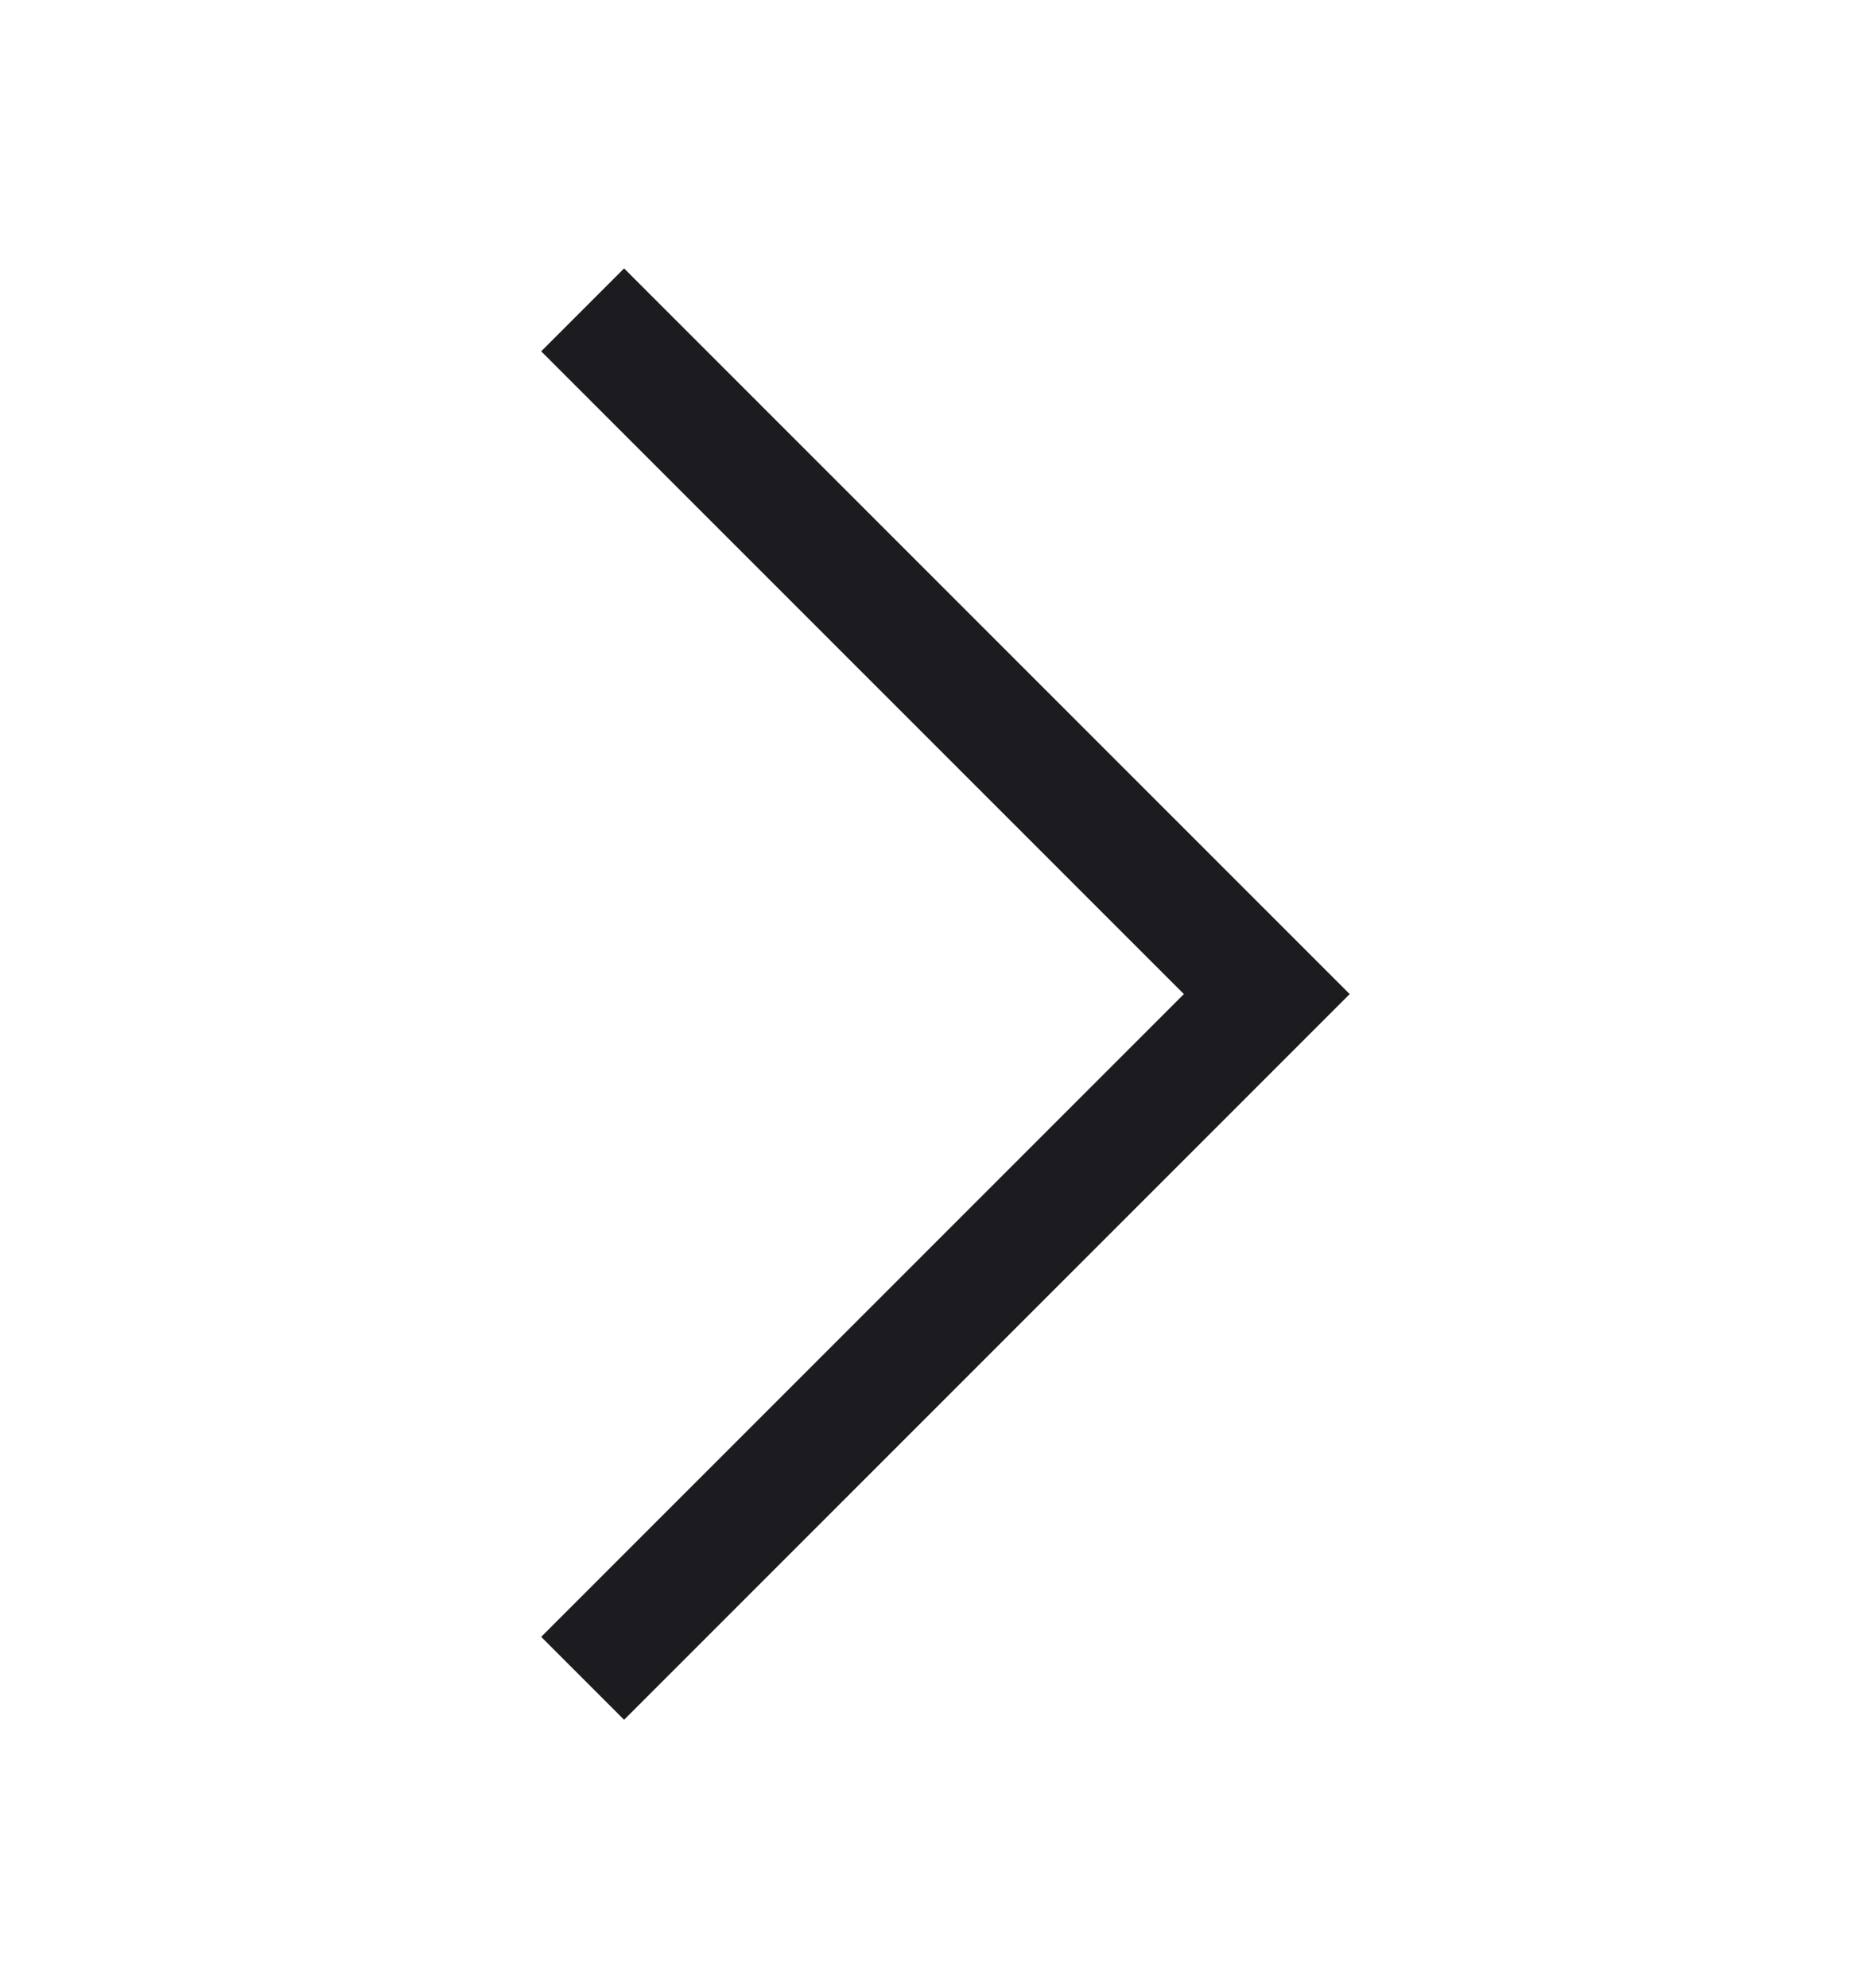 <svg width="16" height="17" viewBox="0 0 16 17" fill="none" xmlns="http://www.w3.org/2000/svg">
<mask id="mask0_54_79" style="mask-type:alpha" maskUnits="userSpaceOnUse" x="0" y="0" width="16" height="17">
<rect y="0.5" width="16" height="16" fill="#D9D9D9"/>
</mask>
<g mask="url(#mask0_54_79)">
<path d="M5.337 14.705L4.628 13.996L10.124 8.5L4.628 3.004L5.337 2.295L11.542 8.5L5.337 14.705Z" fill="#1C1B1F"/>
</g>
</svg>

